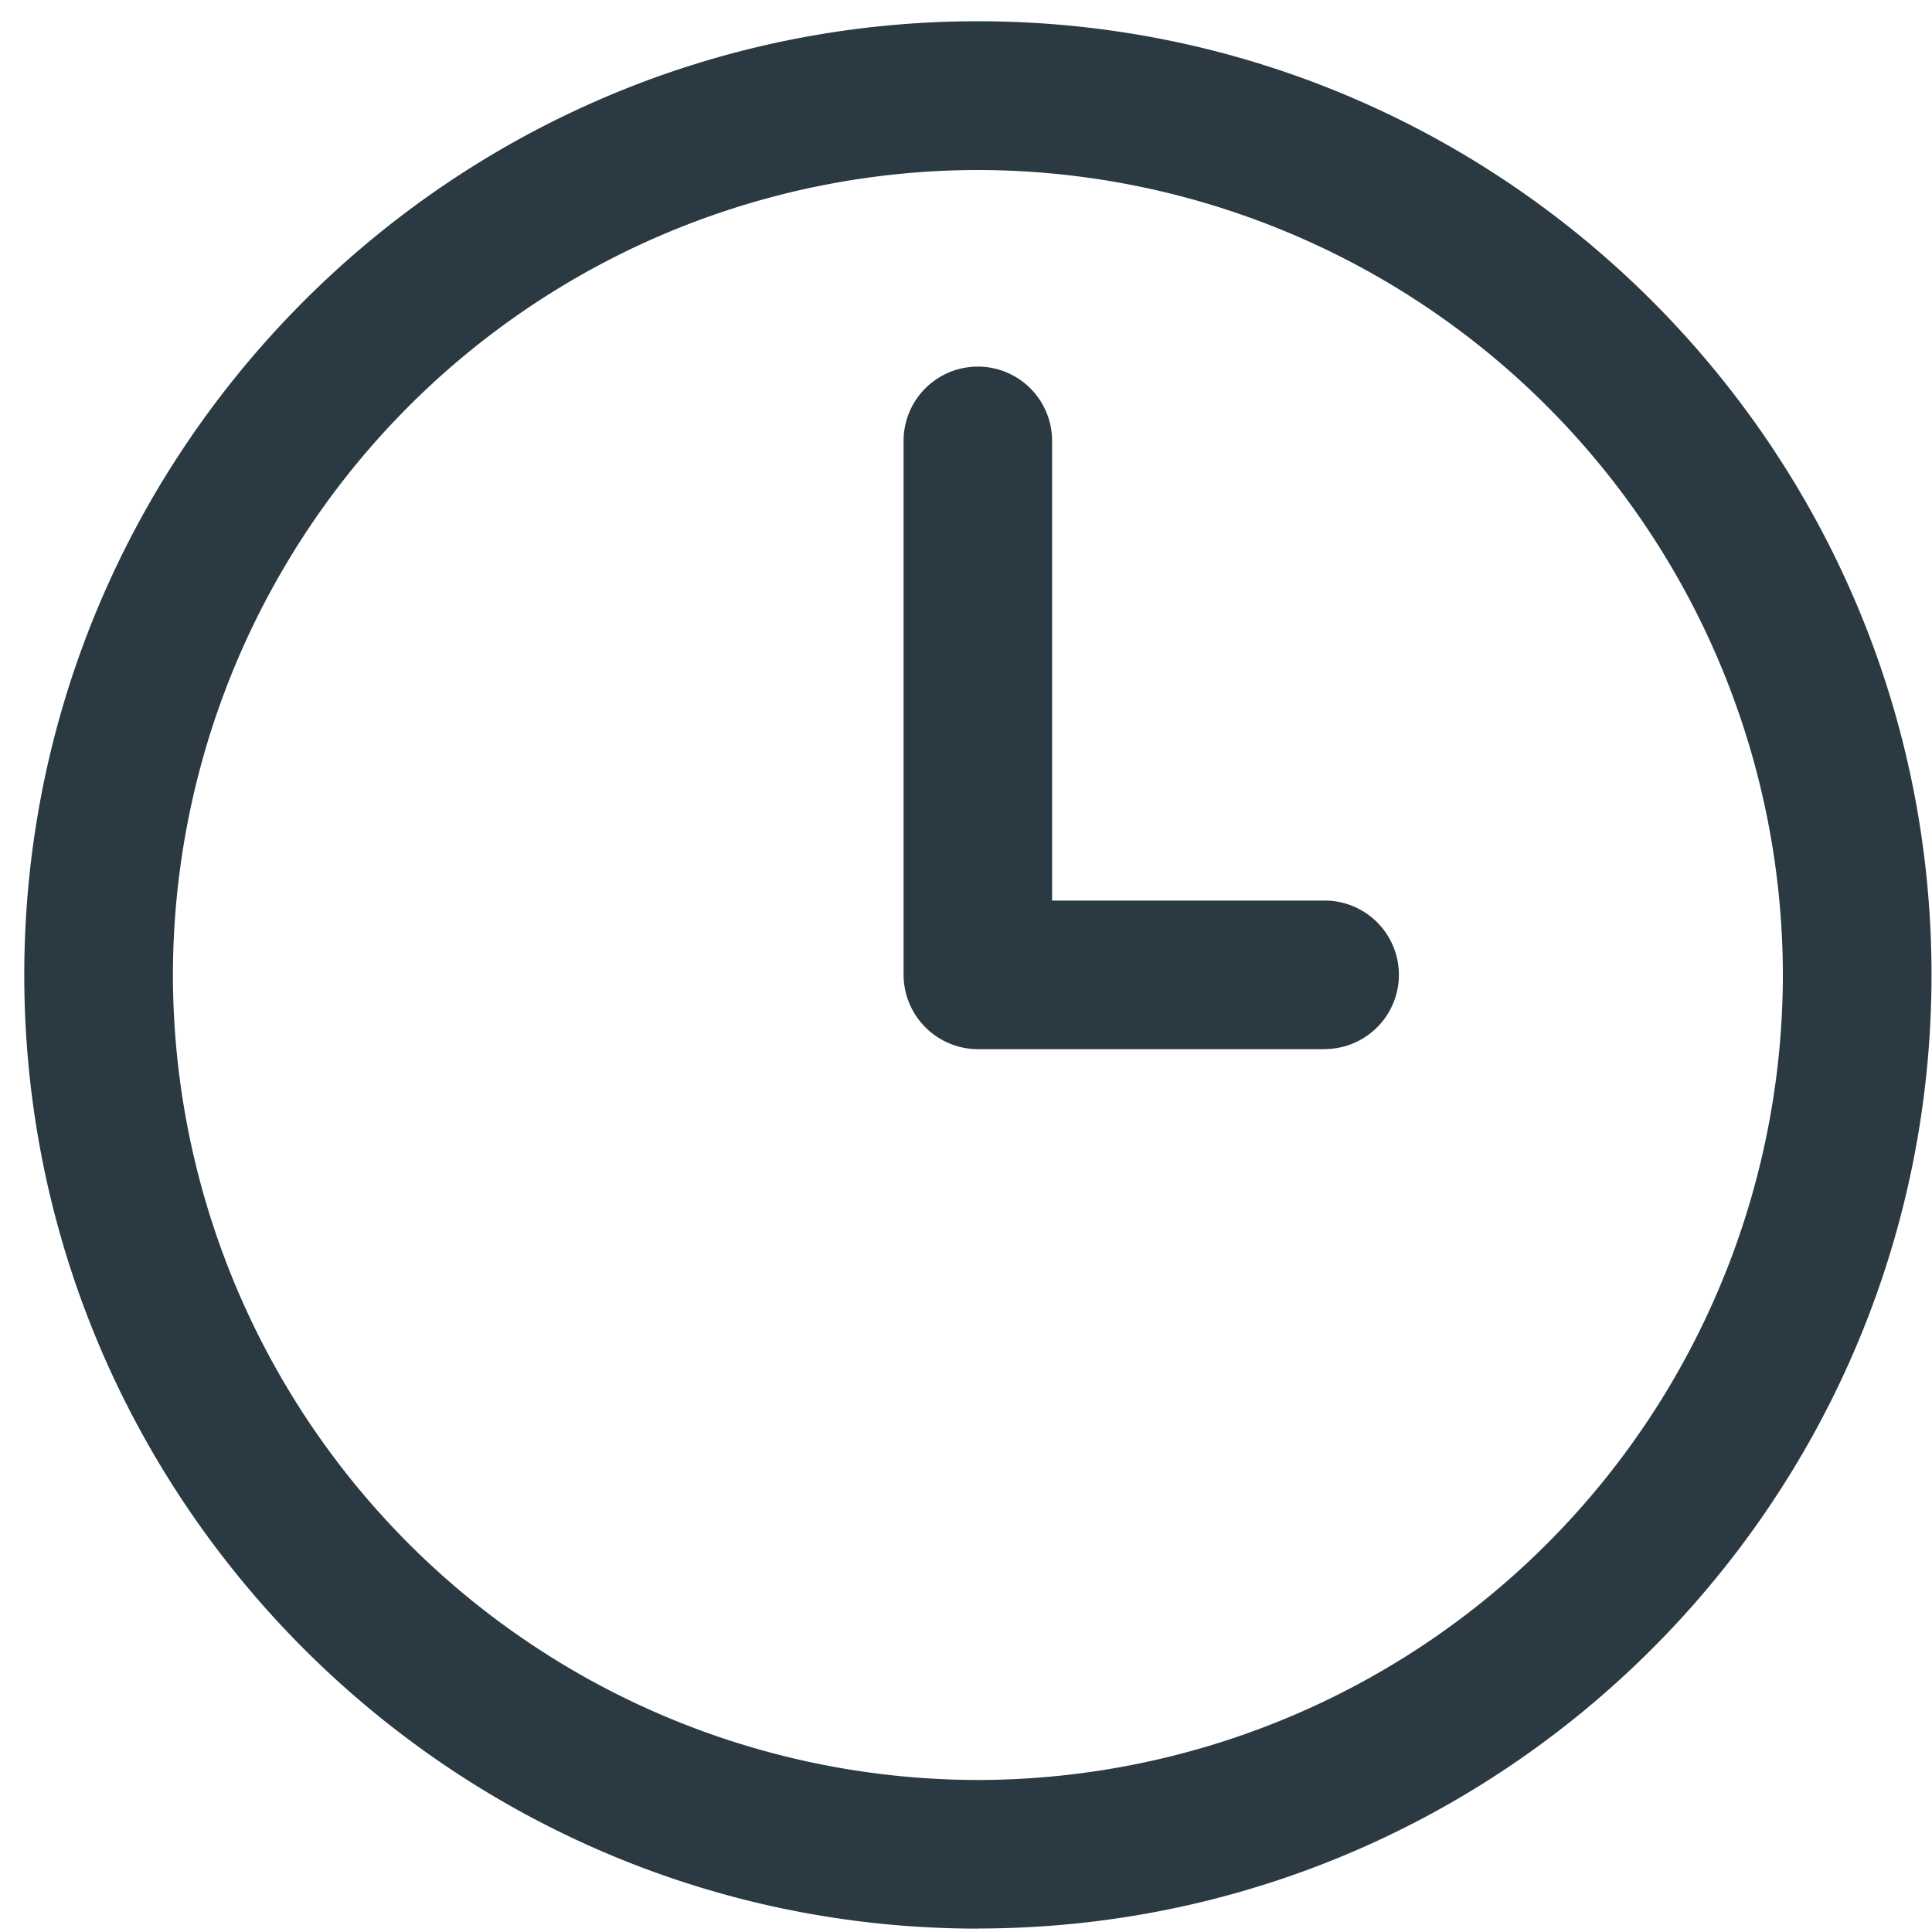 <svg xmlns="http://www.w3.org/2000/svg" width="16" height="16" viewBox="0 0 16 16">
    <path fill="#2B3A42" fill-rule="evenodd" d="M10.97 8.689H8.098a.618.618 0 0 1-.615-.616V3.651a.615.615 0 1 1 1.23 0v3.807h2.257a.615.615 0 1 1 0 1.23M8.098 1.408a6.674 6.674 0 0 0-6.666 6.666 6.674 6.674 0 0 0 6.666 6.667 6.674 6.674 0 0 0 6.667-6.667 6.674 6.674 0 0 0-6.667-6.666zm0 14.564c-4.352 0-7.897-3.543-7.897-7.898C.201 3.72 3.746.176 8.098.176c4.357 0 7.898 3.543 7.898 7.897 0 4.355-3.54 7.898-7.898 7.898z"/>
</svg>
